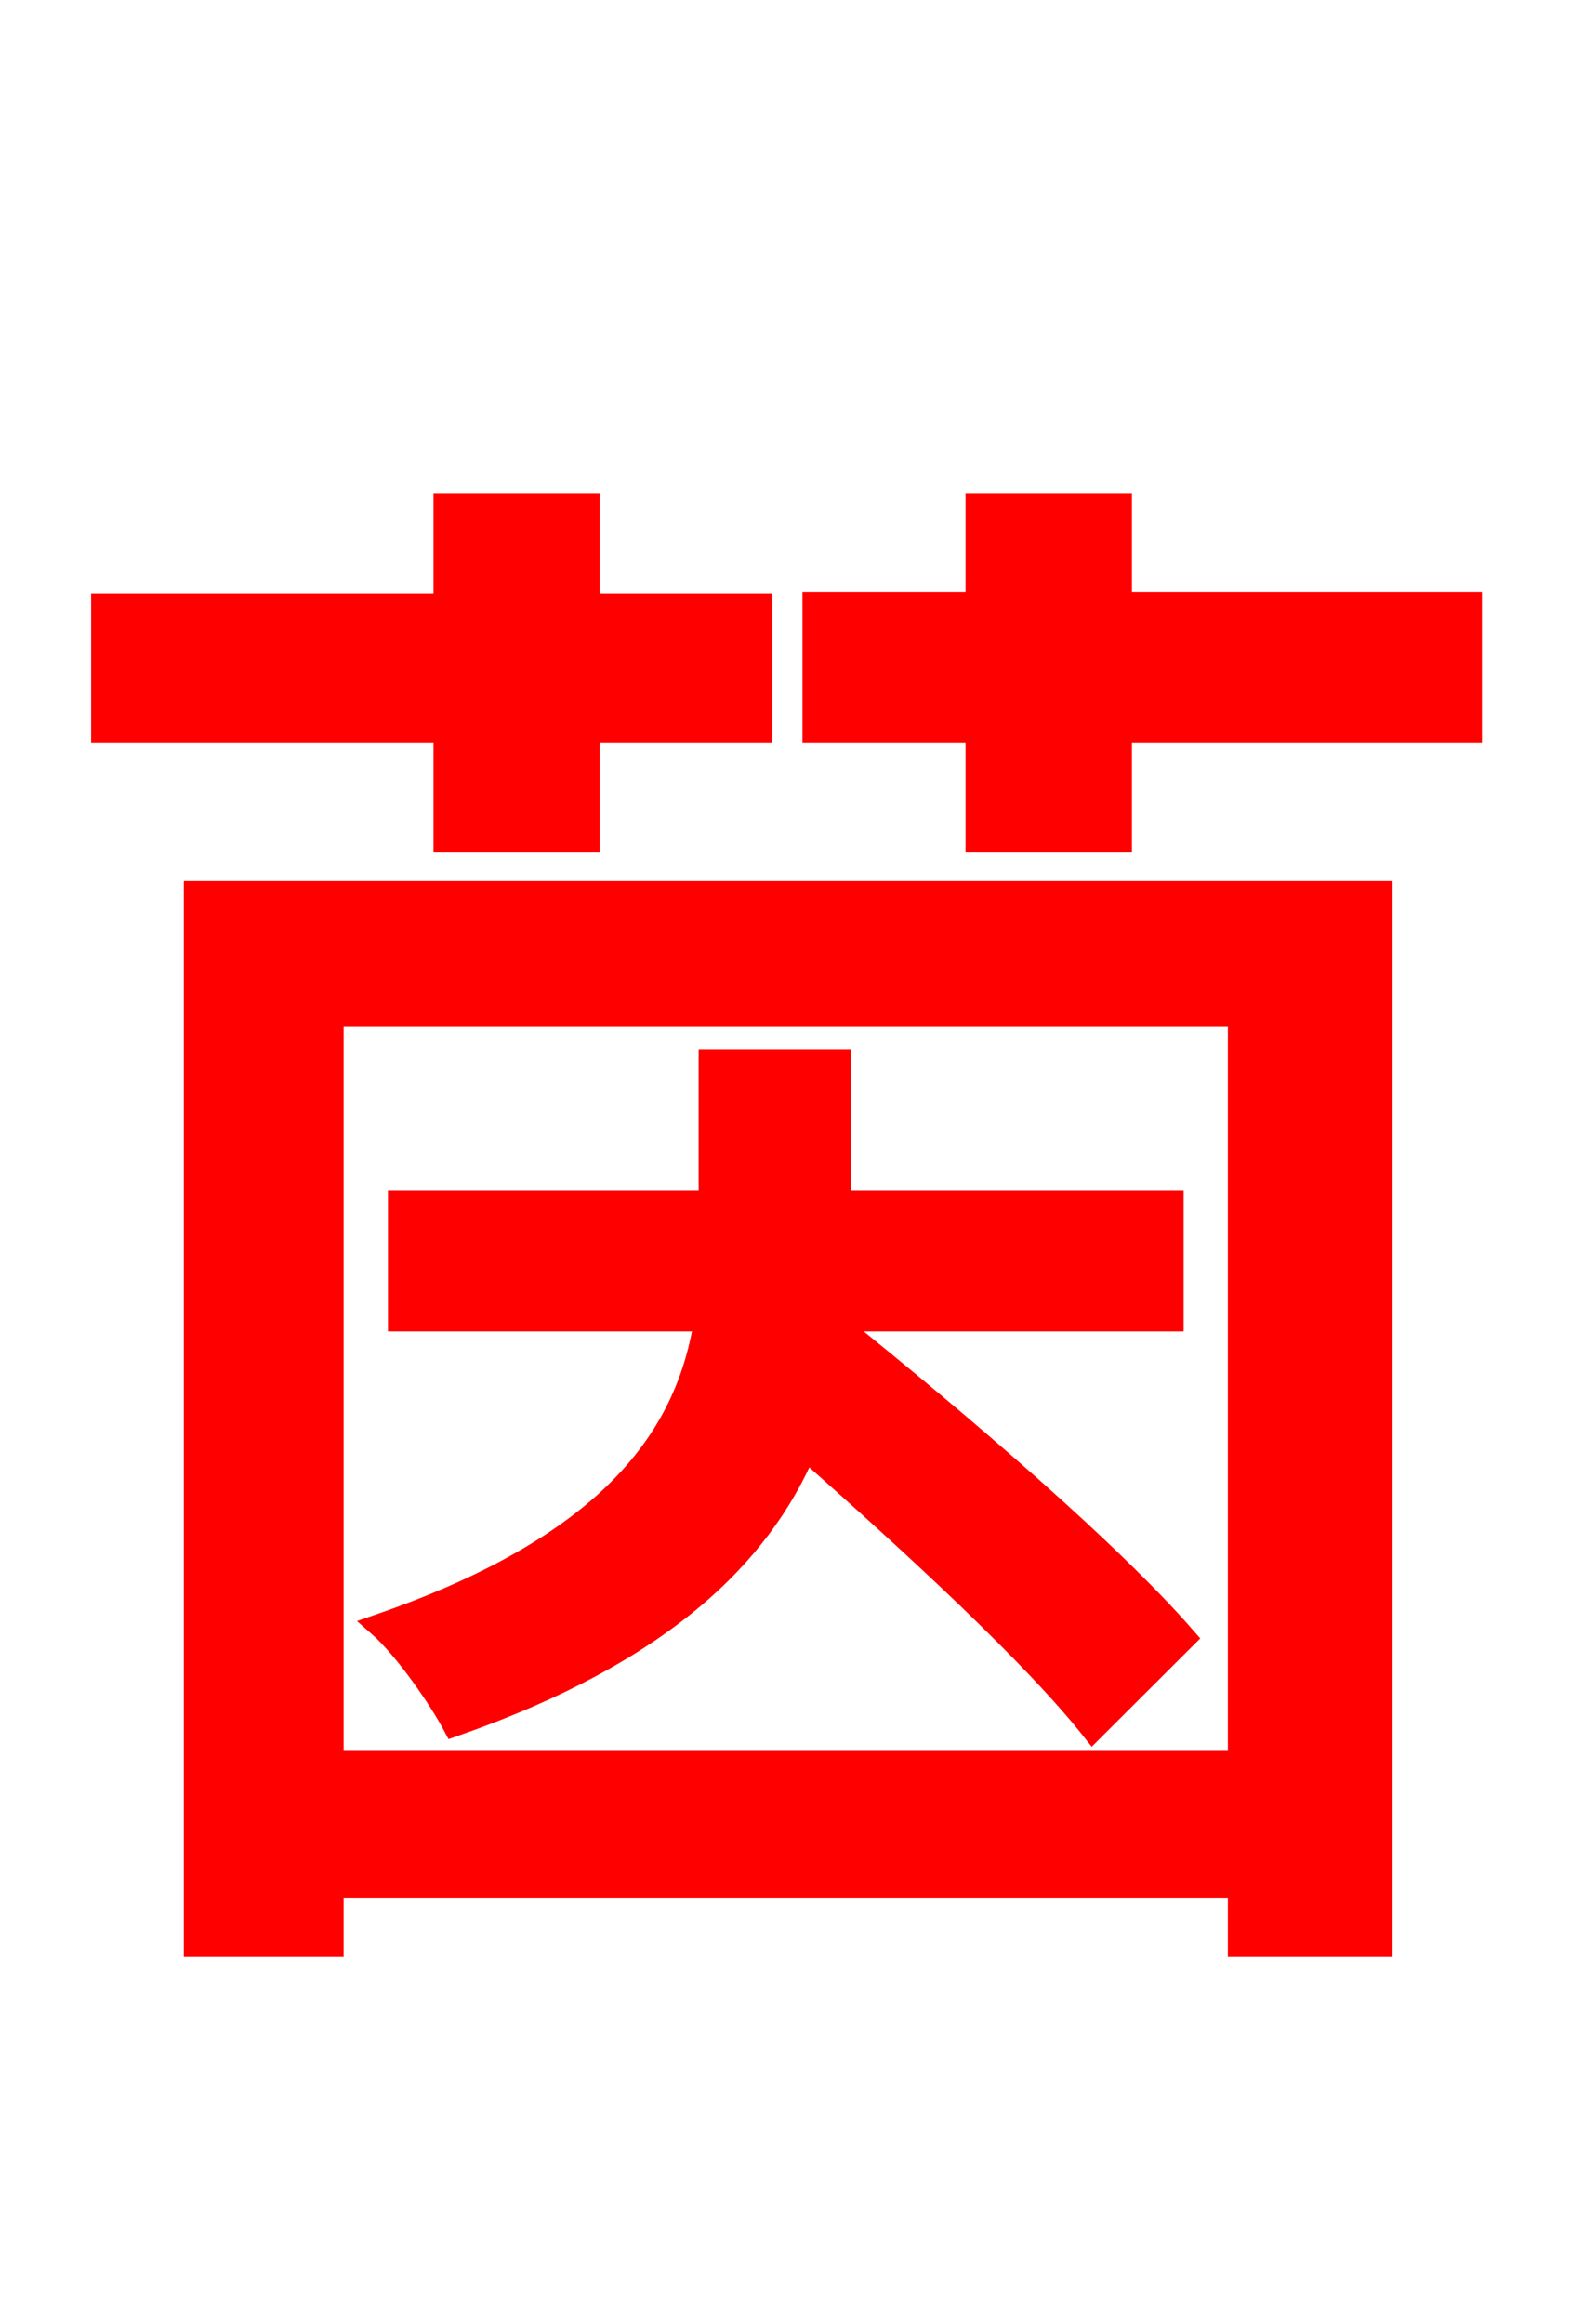 <svg xmlns="http://www.w3.org/2000/svg" xmlns:xlink="http://www.w3.org/1999/xlink" width="72" height="106.56"><path fill="red" stroke="red" d="M20.38 38.59L27.00 38.59L27.00 33.55L34.92 33.55L34.92 27.72L27.00 27.72L27.00 23.11L20.38 23.11L20.38 27.72L4.68 27.72L4.68 33.55L20.38 33.55ZM54.36 75.10C50.98 71.21 44.21 65.38 38.38 60.70L38.38 60.55L53.78 60.55L53.78 55.08L38.52 55.08L38.52 48.60L32.54 48.60L32.54 55.08L18.29 55.08L18.29 60.55L32.33 60.55C31.54 65.52 28.44 70.70 17.35 74.52C18.58 75.60 20.16 77.90 20.81 79.13C30.31 75.82 34.85 71.35 36.94 66.46C41.98 70.92 47.38 75.89 50.11 79.34ZM56.81 46.58L56.81 80.78L15.26 80.78L15.26 46.58ZM8.93 89.21L15.26 89.21L15.26 86.54L56.81 86.54L56.81 89.21L63.36 89.21L63.36 40.90L8.93 40.90ZM51.41 27.65L51.41 23.11L44.78 23.11L44.78 27.65L37.30 27.65L37.30 33.55L44.78 33.55L44.78 38.59L51.41 38.59L51.41 33.55L67.46 33.55L67.46 27.65Z"/></svg>
